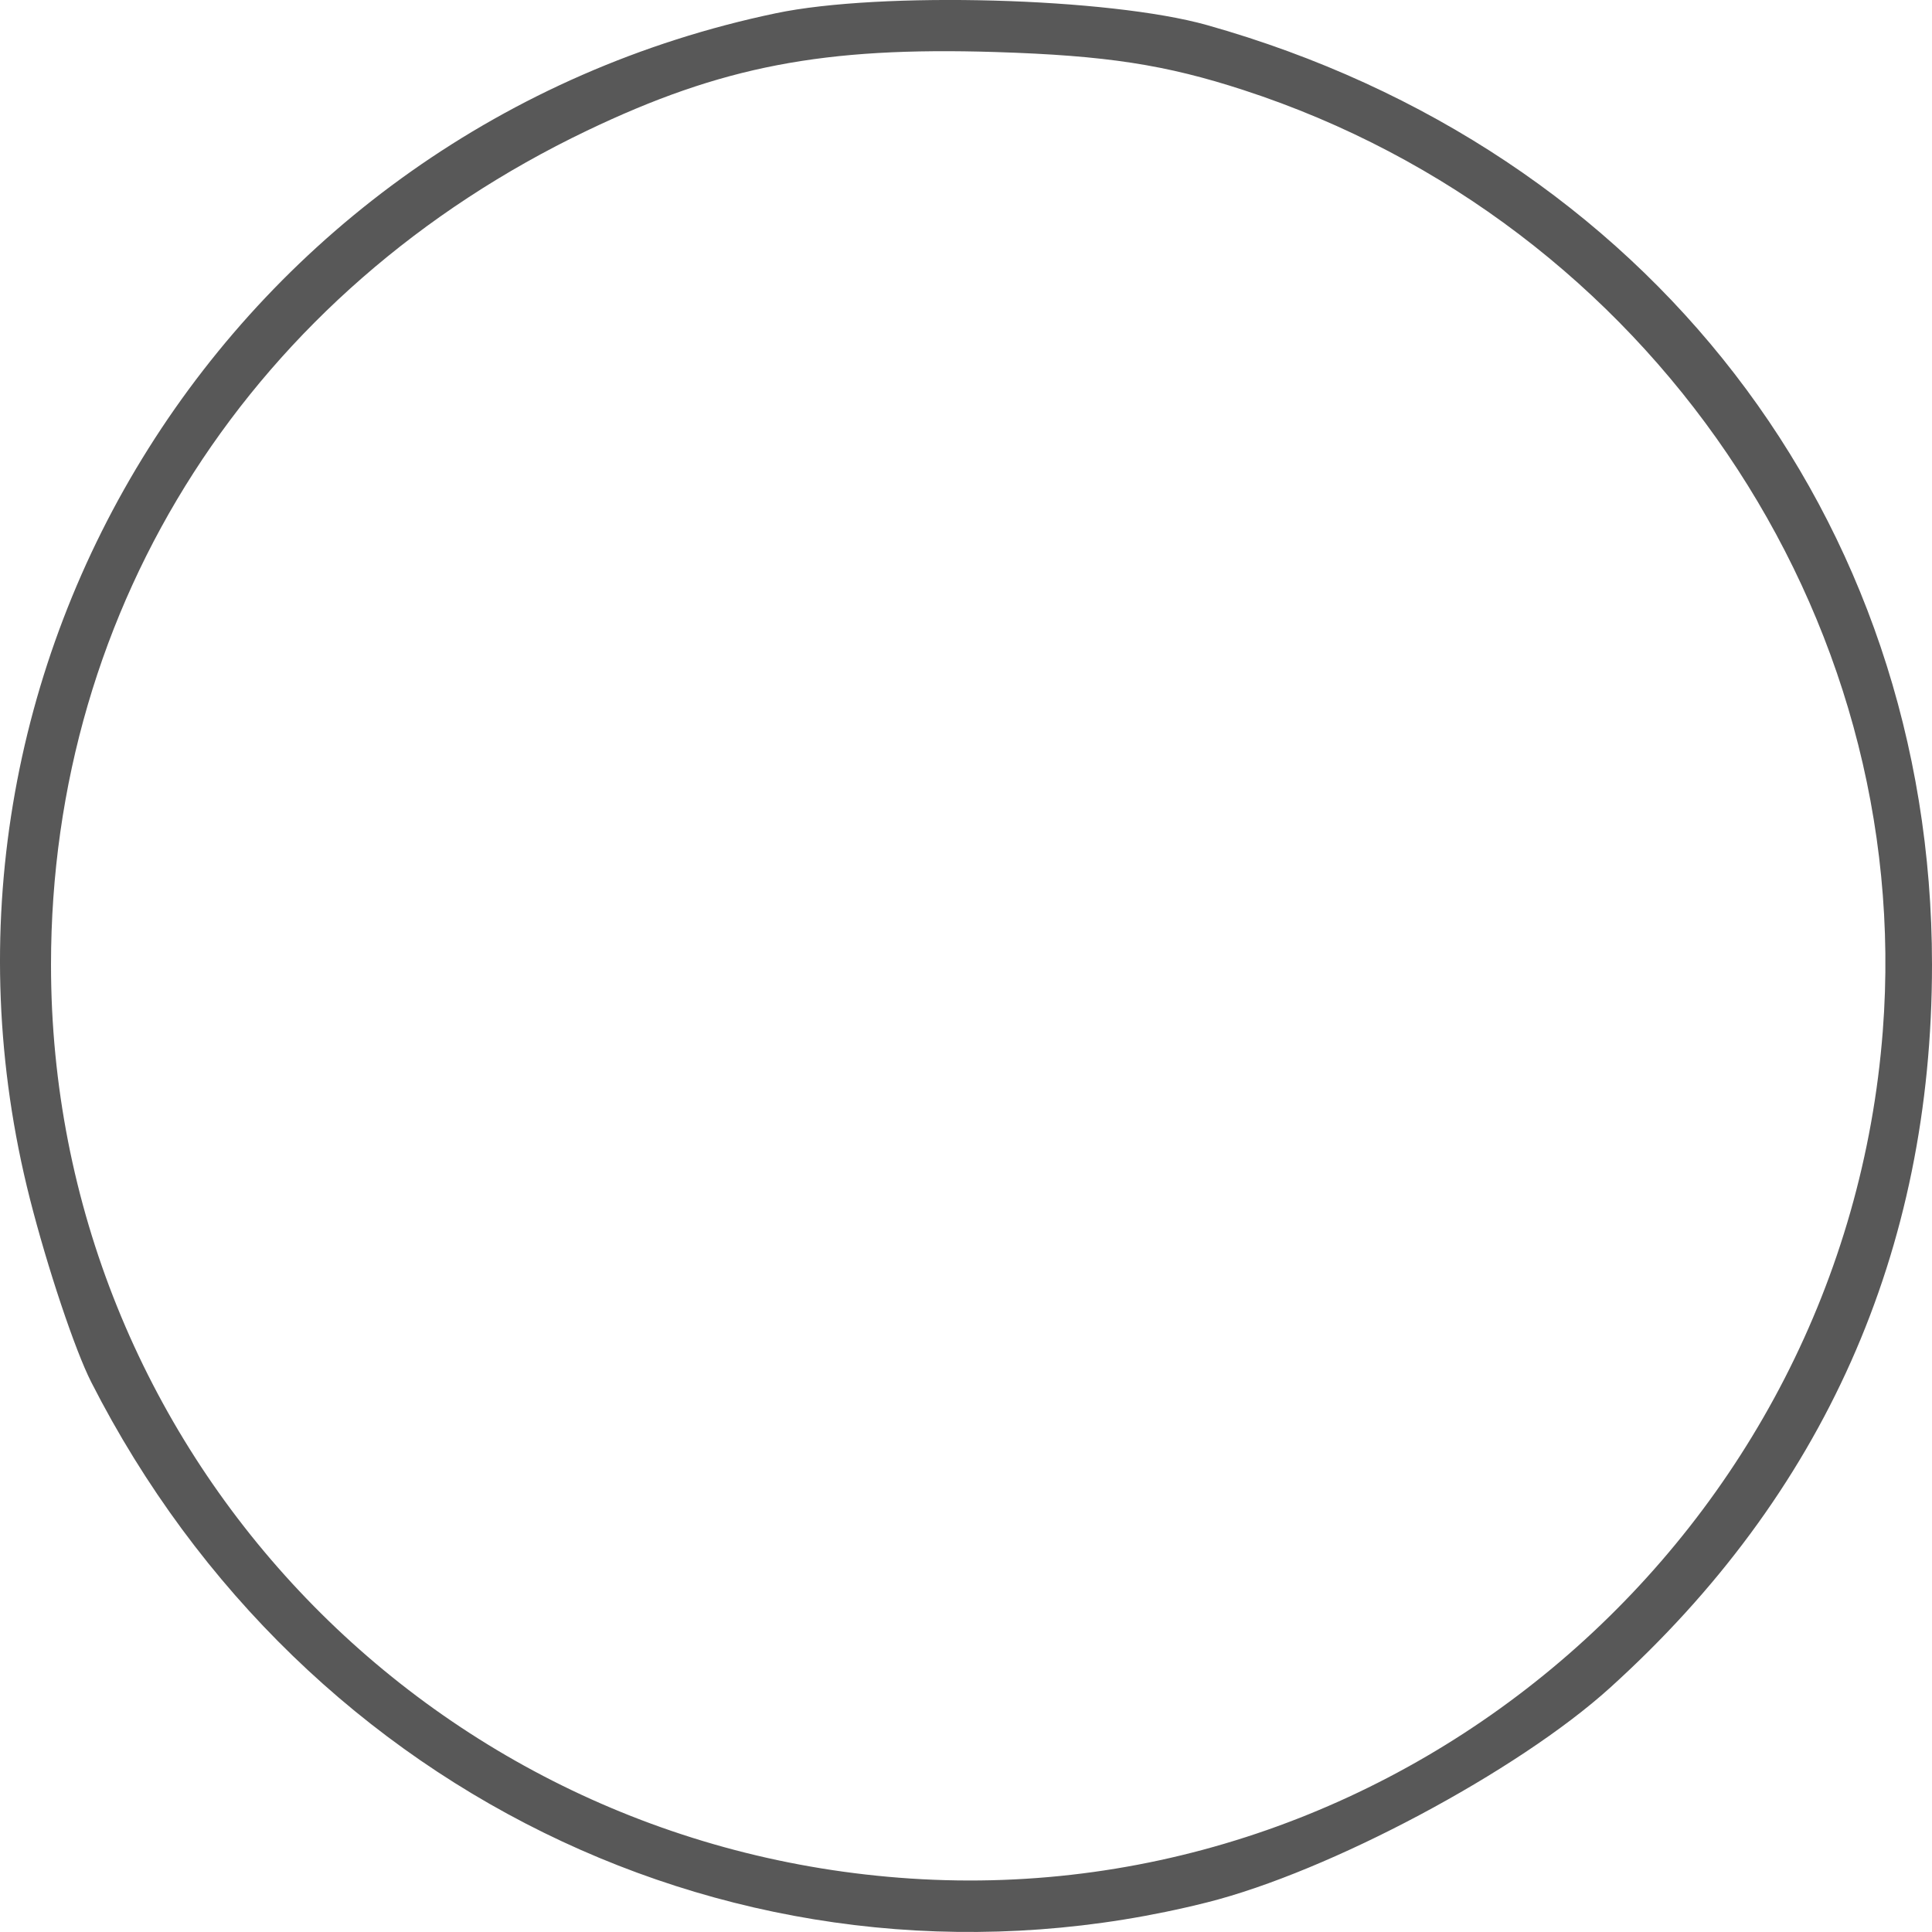 <svg width="15" height="15" viewBox="0 0 15 15" fill="none" xmlns="http://www.w3.org/2000/svg">
<path fill-rule="evenodd" clip-rule="evenodd" d="M6.023 0.103C1.809 0.985 -0.82 5.163 0.232 9.307C0.368 9.842 0.582 10.482 0.708 10.73C2.364 13.985 5.913 15.64 9.372 14.77C10.32 14.532 11.783 13.753 12.5 13.104C14.159 11.604 15 9.715 15 7.49C15 4.022 12.79 1.158 9.372 0.195C8.612 -0.019 6.837 -0.068 6.023 0.103ZM9.657 0.7C12.801 1.725 14.867 4.767 14.618 8.004C14.32 11.88 10.927 14.839 7.07 14.585C3.308 14.338 0.396 11.241 0.396 7.49C0.396 4.694 1.962 2.257 4.558 1.014C5.601 0.515 6.394 0.362 7.73 0.404C8.589 0.431 9.05 0.502 9.657 0.7Z" fill="#585858"/>
</svg>
